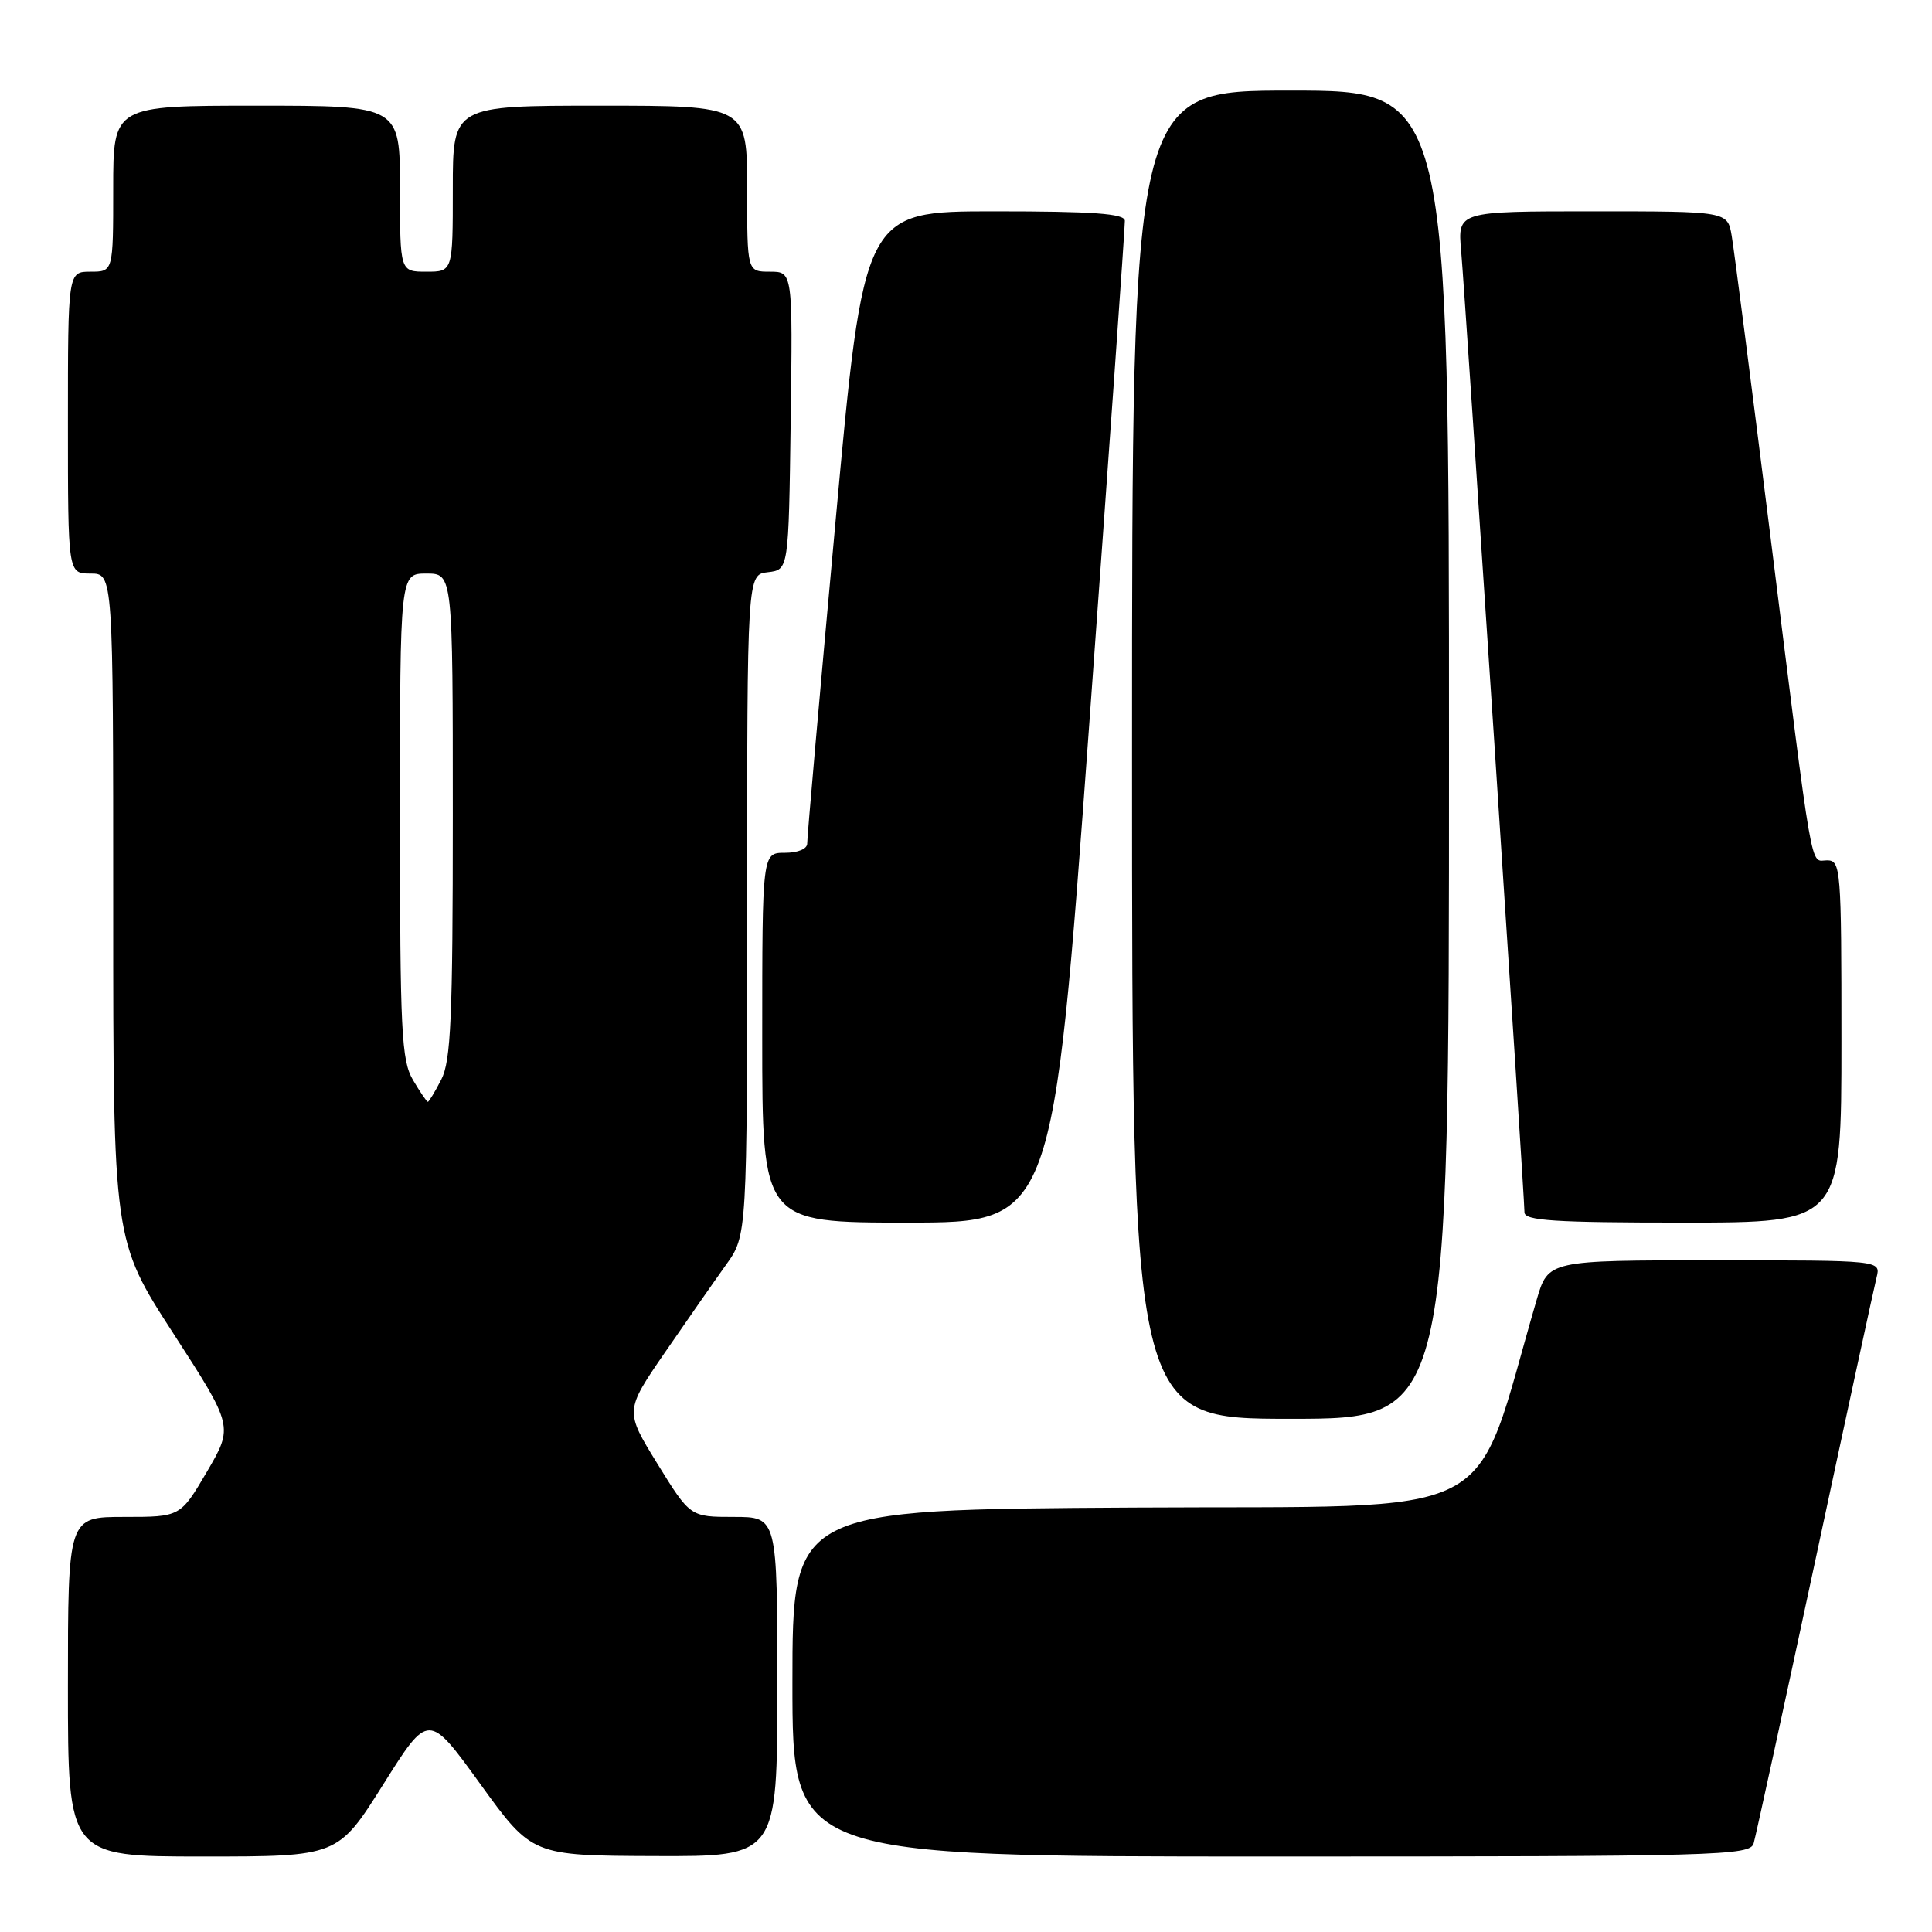 <?xml version="1.0" encoding="UTF-8" standalone="no"?>
<!DOCTYPE svg PUBLIC "-//W3C//DTD SVG 1.1//EN" "http://www.w3.org/Graphics/SVG/1.1/DTD/svg11.dtd" >
<svg xmlns="http://www.w3.org/2000/svg" xmlns:xlink="http://www.w3.org/1999/xlink" version="1.1" viewBox="0 0 256 256">
 <g >
 <path fill="currentColor"
d=" M 50.78 236.45 C 56.78 226.90 56.78 226.90 63.64 236.39 C 70.50 245.88 70.50 245.88 86.75 245.94 C 103.00 246.00 103.00 246.00 103.00 223.50 C 103.00 201.00 103.00 201.00 97.23 201.00 C 91.46 201.00 91.46 201.00 87.12 193.97 C 82.79 186.95 82.79 186.95 88.10 179.22 C 91.02 174.98 94.67 169.74 96.20 167.60 C 99.00 163.70 99.00 163.70 99.00 119.92 C 99.00 76.13 99.00 76.13 101.75 75.82 C 104.50 75.50 104.50 75.50 104.77 55.75 C 105.04 36.00 105.04 36.00 102.02 36.00 C 99.00 36.00 99.00 36.00 99.00 25.00 C 99.00 14.00 99.00 14.00 79.50 14.00 C 60.00 14.00 60.00 14.00 60.00 25.00 C 60.00 36.00 60.00 36.00 56.50 36.00 C 53.00 36.00 53.00 36.00 53.00 25.00 C 53.00 14.00 53.00 14.00 34.00 14.00 C 15.00 14.00 15.00 14.00 15.00 25.00 C 15.00 36.00 15.00 36.00 12.00 36.00 C 9.00 36.00 9.00 36.00 9.00 56.00 C 9.00 76.00 9.00 76.00 12.00 76.00 C 15.00 76.00 15.00 76.00 15.00 120.18 C 15.00 164.37 15.00 164.37 22.97 176.69 C 30.93 189.01 30.93 189.01 27.42 195.01 C 23.90 201.00 23.90 201.00 16.45 201.00 C 9.00 201.00 9.00 201.00 9.00 223.50 C 9.00 246.00 9.00 246.00 26.88 246.00 C 44.77 246.00 44.77 246.00 50.78 236.45 Z  M 232.37 244.25 C 232.65 243.29 236.30 226.53 240.49 207.00 C 244.67 187.47 248.35 170.49 248.66 169.25 C 249.22 167.00 249.22 167.00 227.18 167.00 C 205.14 167.00 205.14 167.00 203.61 172.25 C 194.87 202.16 200.09 199.47 150.22 199.76 C 105.00 200.02 105.00 200.02 105.00 223.01 C 105.00 246.00 105.00 246.00 168.43 246.00 C 227.98 246.00 231.90 245.89 232.37 244.25 Z  M 192.00 100.00 C 192.00 12.00 192.00 12.00 171.00 12.00 C 150.00 12.00 150.00 12.00 150.00 100.00 C 150.00 188.00 150.00 188.00 171.00 188.00 C 192.00 188.00 192.00 188.00 192.00 100.00 Z  M 144.31 96.25 C 146.94 60.09 149.08 29.94 149.05 29.25 C 149.01 28.30 144.85 28.00 131.74 28.00 C 114.47 28.00 114.47 28.00 110.70 69.25 C 108.62 91.94 106.94 111.06 106.96 111.75 C 106.98 112.48 105.75 113.00 104.00 113.00 C 101.00 113.00 101.00 113.00 101.00 137.50 C 101.00 162.00 101.00 162.00 120.26 162.00 C 139.52 162.00 139.52 162.00 144.31 96.25 Z  M 244.00 138.00 C 244.00 115.03 243.92 114.00 242.09 114.00 C 239.80 114.00 240.37 117.27 234.52 70.50 C 232.04 50.70 229.77 33.04 229.46 31.25 C 228.91 28.00 228.91 28.00 211.03 28.00 C 193.14 28.00 193.14 28.00 193.61 33.25 C 194.14 39.19 202.00 158.53 202.00 160.64 C 202.00 161.74 205.93 162.00 223.00 162.00 C 244.00 162.00 244.00 162.00 244.00 138.00 Z  M 54.72 143.10 C 53.19 140.51 53.00 136.62 53.00 108.10 C 53.00 76.00 53.00 76.00 56.50 76.00 C 60.00 76.00 60.00 76.00 60.00 108.05 C 60.00 134.82 59.75 140.59 58.47 143.05 C 57.64 144.67 56.83 146.00 56.69 146.00 C 56.55 146.00 55.66 144.69 54.72 143.10 Z "/>
</g>
</svg>
